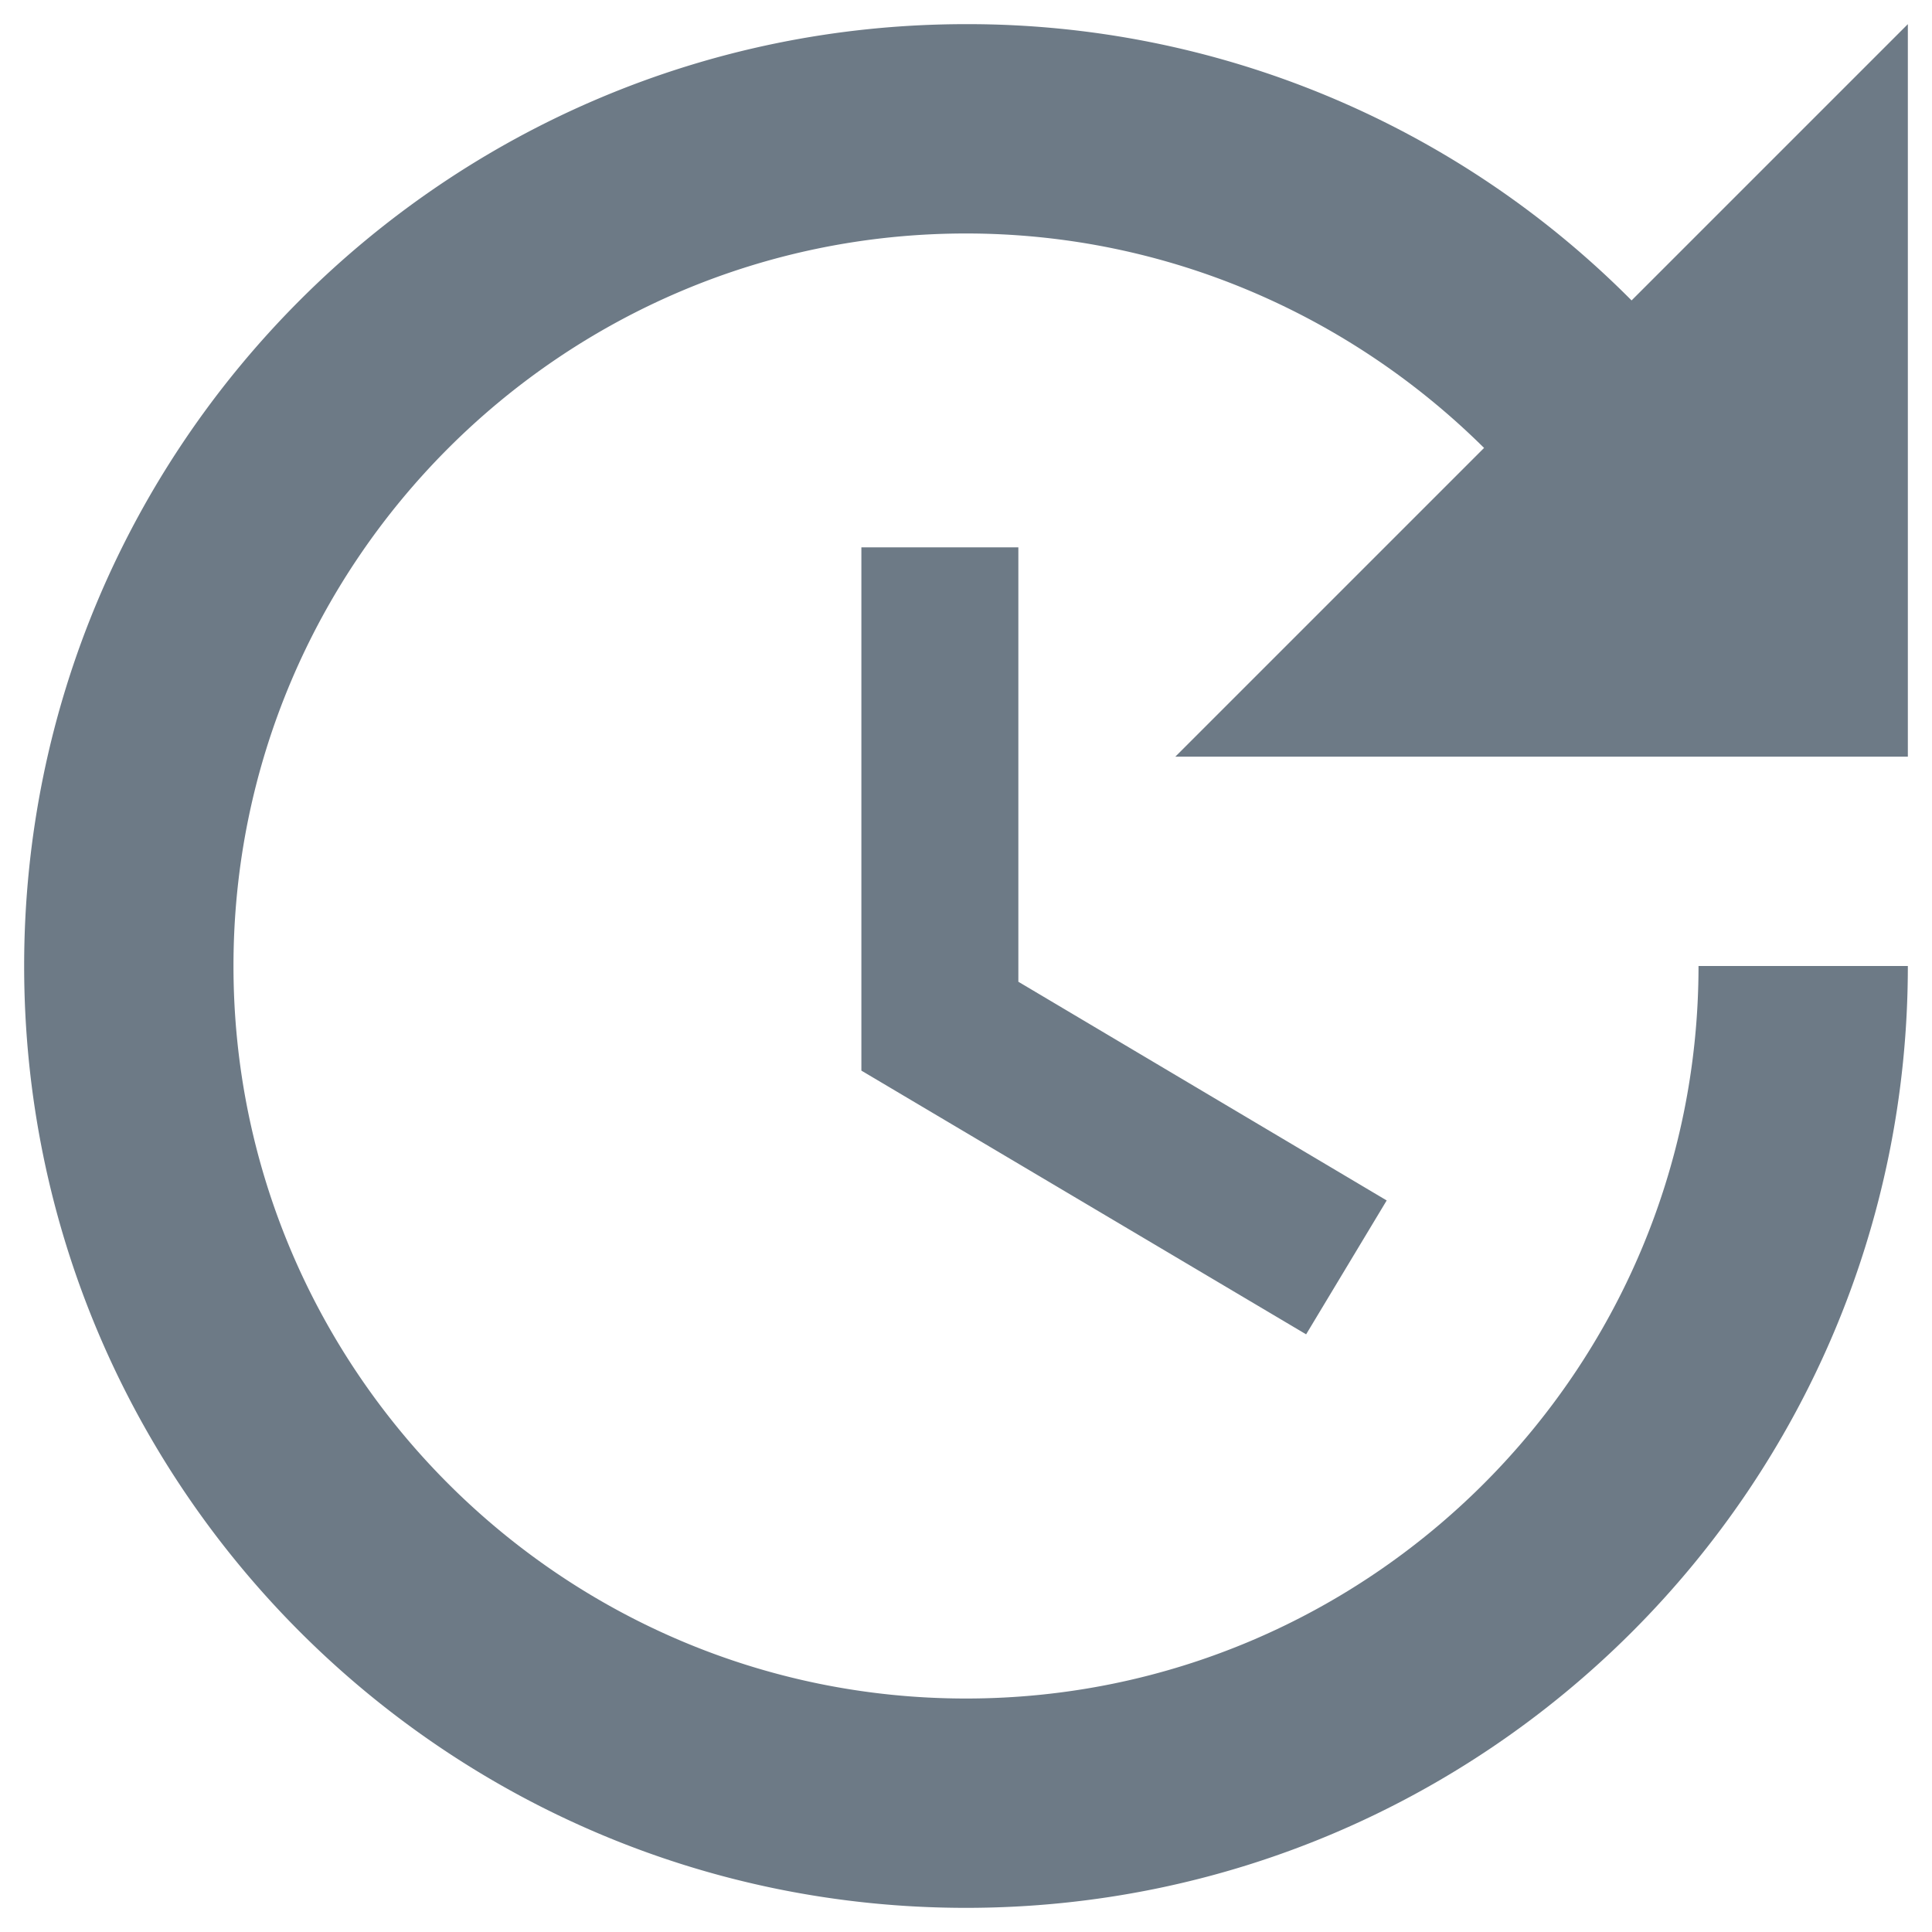 <svg width="20" height="20" fill="none" xmlns="http://www.w3.org/2000/svg"><path d="M8.917 5.667v5.416l4.604 2.73.834-1.386-3.813-2.264V5.666H8.917zM19.75 7.833V.25l-2.86 2.86A9.682 9.682 0 0010 .25C4.616.25.25 4.616.25 10s4.366 9.75 9.75 9.75 9.75-4.366 9.75-9.75h-2.167c0 4.182-3.401 7.583-7.583 7.583S2.417 14.182 2.417 10 5.818 2.417 10 2.417c2.09 0 3.987.856 5.363 2.22l-3.196 3.196h7.583z" fill="#6D7A86"/></svg>